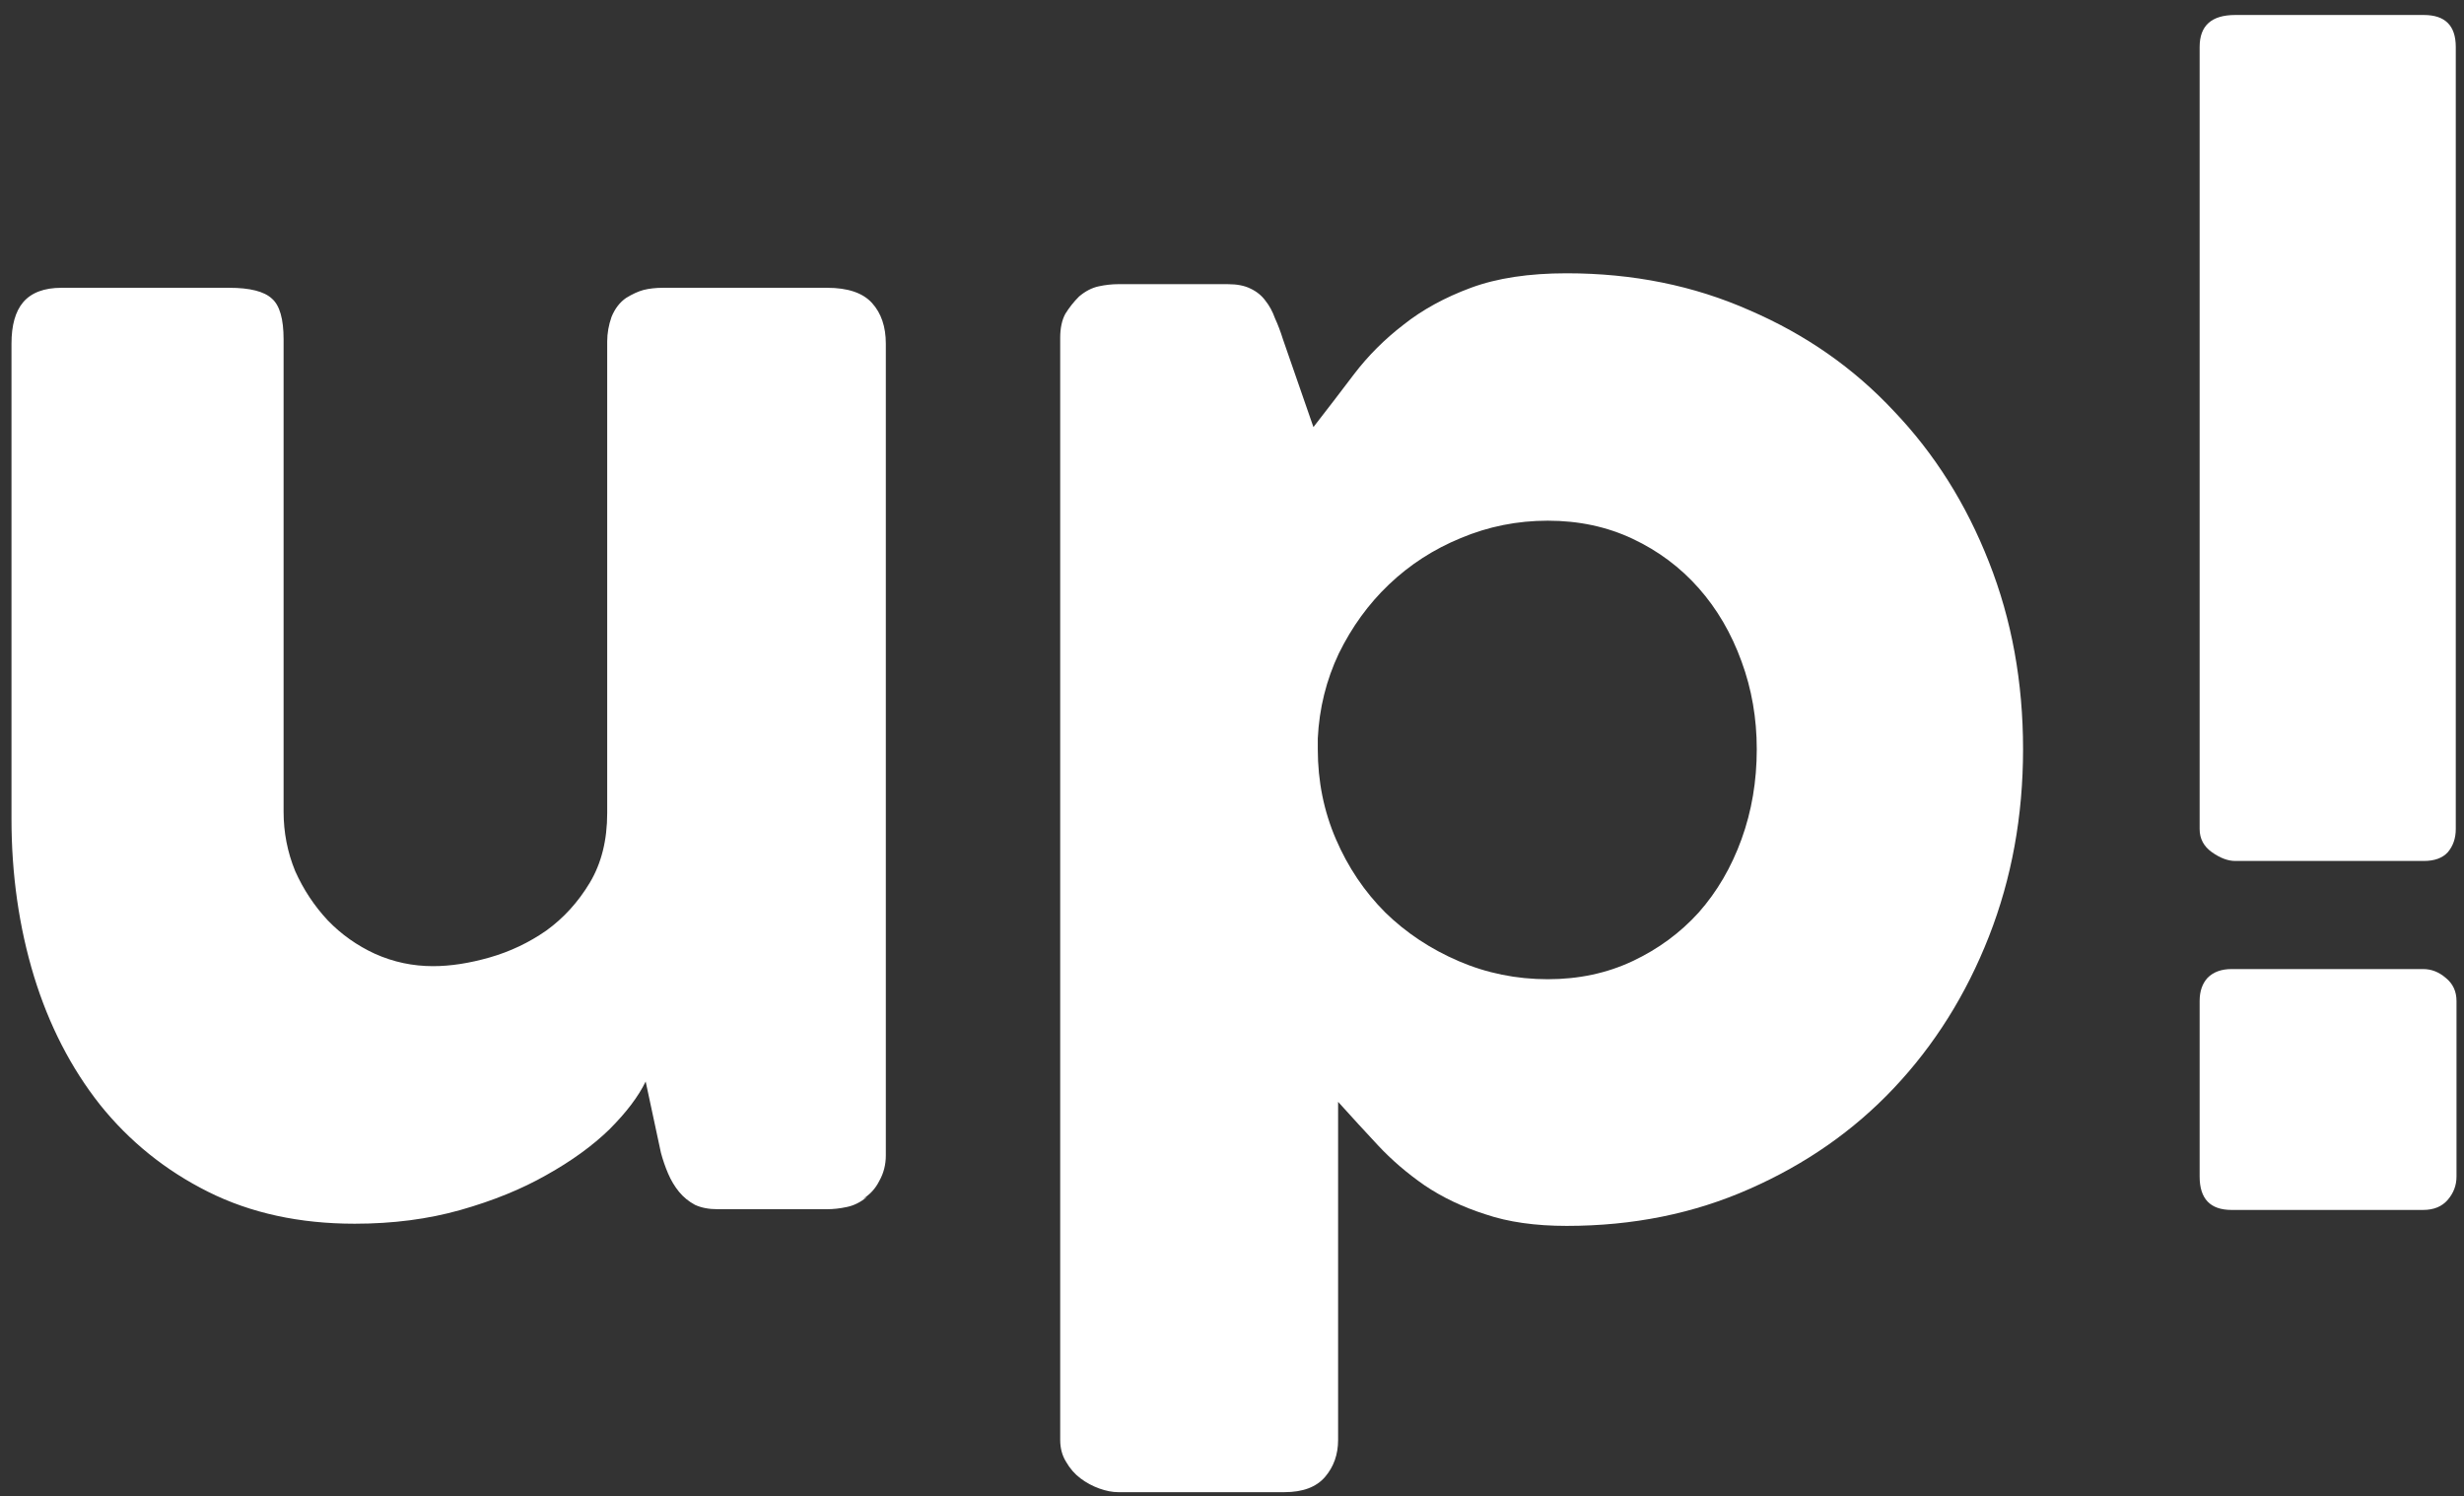 <svg width="163" height="99" viewBox="0 0 163 99" fill="none" xmlns="http://www.w3.org/2000/svg">
<rect x="0" y="0" width="163" height="99" fill="#333333" stroke="none"/>
<path d="M57.352 79.184C56.936 79.536 56.488 79.76 56.008 79.856C55.56 79.952 55.128 80 54.712 80H47.464C46.888 80 46.392 79.904 45.976 79.712C45.56 79.488 45.208 79.2 44.92 78.848C44.632 78.496 44.392 78.096 44.2 77.648C44.008 77.2 43.848 76.736 43.72 76.256L42.712 71.552C42.232 72.544 41.432 73.6 40.312 74.72C39.192 75.808 37.8 76.816 36.136 77.744C34.504 78.672 32.616 79.44 30.472 80.048C28.328 80.656 25.992 80.96 23.464 80.96C19.816 80.96 16.584 80.256 13.768 78.848C10.952 77.44 8.568 75.52 6.616 73.088C4.696 70.656 3.24 67.824 2.248 64.592C1.256 61.328 0.76 57.856 0.76 54.176V22.736C0.76 21.52 1.016 20.608 1.528 20C2.072 19.36 2.92 19.04 4.072 19.04H15.16C16.536 19.04 17.48 19.28 17.992 19.76C18.504 20.208 18.76 21.104 18.76 22.448V53.696C18.76 55.072 19.016 56.384 19.528 57.632C20.072 58.848 20.792 59.936 21.688 60.896C22.584 61.824 23.624 62.56 24.808 63.104C26.024 63.648 27.304 63.92 28.648 63.92C29.8 63.92 31.048 63.728 32.392 63.344C33.736 62.96 34.984 62.368 36.136 61.568C37.288 60.736 38.248 59.68 39.016 58.4C39.784 57.12 40.168 55.584 40.168 53.792V22.592C40.168 22.048 40.264 21.504 40.456 20.96C40.68 20.416 41 20 41.416 19.712C41.832 19.456 42.216 19.28 42.568 19.184C42.952 19.088 43.384 19.04 43.864 19.04H54.712C56.088 19.04 57.08 19.376 57.688 20.048C58.296 20.72 58.6 21.616 58.6 22.736V76.448C58.6 77.056 58.456 77.616 58.168 78.128C57.912 78.64 57.544 79.04 57.064 79.328L57.352 79.184Z" fill="white"/>
<path d="M71.383 19.616C71.799 19.264 72.231 19.04 72.679 18.944C73.127 18.848 73.559 18.8 73.975 18.8H81.223C81.831 18.8 82.327 18.896 82.711 19.088C83.127 19.28 83.463 19.552 83.719 19.904C83.975 20.224 84.183 20.608 84.343 21.056C84.535 21.472 84.711 21.936 84.871 22.448L86.887 28.256C87.783 27.104 88.679 25.936 89.575 24.752C90.503 23.536 91.591 22.448 92.839 21.488C94.087 20.496 95.575 19.68 97.303 19.04C99.031 18.4 101.143 18.08 103.639 18.08C108.023 18.08 112.055 18.896 115.735 20.528C119.447 22.128 122.631 24.352 125.287 27.2C127.975 30.016 130.071 33.344 131.575 37.184C133.079 40.992 133.831 45.12 133.831 49.568C133.831 53.984 133.079 58.112 131.575 61.952C130.071 65.792 127.975 69.136 125.287 71.984C122.631 74.8 119.447 77.024 115.735 78.656C112.055 80.288 108.023 81.104 103.639 81.104C101.559 81.104 99.767 80.848 98.263 80.336C96.759 79.856 95.415 79.216 94.231 78.416C93.079 77.616 92.055 76.736 91.159 75.776C90.263 74.816 89.383 73.856 88.519 72.896V95.264C88.519 96.224 88.231 97.04 87.655 97.712C87.079 98.384 86.183 98.72 84.967 98.72H73.975C73.591 98.72 73.175 98.64 72.727 98.48C72.279 98.32 71.863 98.096 71.479 97.808C71.095 97.52 70.775 97.152 70.519 96.704C70.263 96.288 70.135 95.808 70.135 95.264V22.352C70.135 21.712 70.247 21.184 70.471 20.768C70.727 20.352 71.031 19.968 71.383 19.616ZM116.215 49.568C116.215 47.52 115.879 45.584 115.207 43.76C114.535 41.904 113.591 40.288 112.375 38.912C111.159 37.536 109.703 36.448 108.007 35.648C106.311 34.848 104.439 34.448 102.391 34.448C100.375 34.448 98.455 34.832 96.631 35.6C94.839 36.336 93.255 37.36 91.879 38.672C90.535 39.952 89.431 41.472 88.567 43.232C87.735 44.992 87.271 46.864 87.175 48.848V49.568C87.175 51.68 87.575 53.664 88.375 55.52C89.175 57.376 90.263 58.992 91.639 60.368C93.015 61.712 94.631 62.784 96.487 63.584C98.343 64.384 100.311 64.784 102.391 64.784C104.439 64.784 106.311 64.384 108.007 63.584C109.703 62.784 111.159 61.712 112.375 60.368C113.591 58.992 114.535 57.376 115.207 55.52C115.879 53.664 116.215 51.68 116.215 49.568Z" fill="white"/>
<path d="M145.512 3.104C145.512 1.696 146.296 0.992 147.864 0.992H160.344C161.752 0.992 162.456 1.696 162.456 3.104V54.848C162.456 55.456 162.28 55.968 161.928 56.384C161.576 56.768 161.048 56.96 160.344 56.96H147.864C147.384 56.96 146.872 56.768 146.328 56.384C145.784 56 145.512 55.488 145.512 54.848V3.104ZM145.512 66.224C145.512 65.584 145.688 65.072 146.04 64.688C146.424 64.304 146.952 64.112 147.624 64.112H160.296C160.84 64.112 161.336 64.304 161.784 64.688C162.264 65.072 162.504 65.584 162.504 66.224V77.84C162.504 78.416 162.312 78.928 161.928 79.376C161.544 79.824 161 80.048 160.296 80.048H147.624C146.215 80.048 145.512 79.312 145.512 77.84V66.224Z" fill="white"/>
</svg>

